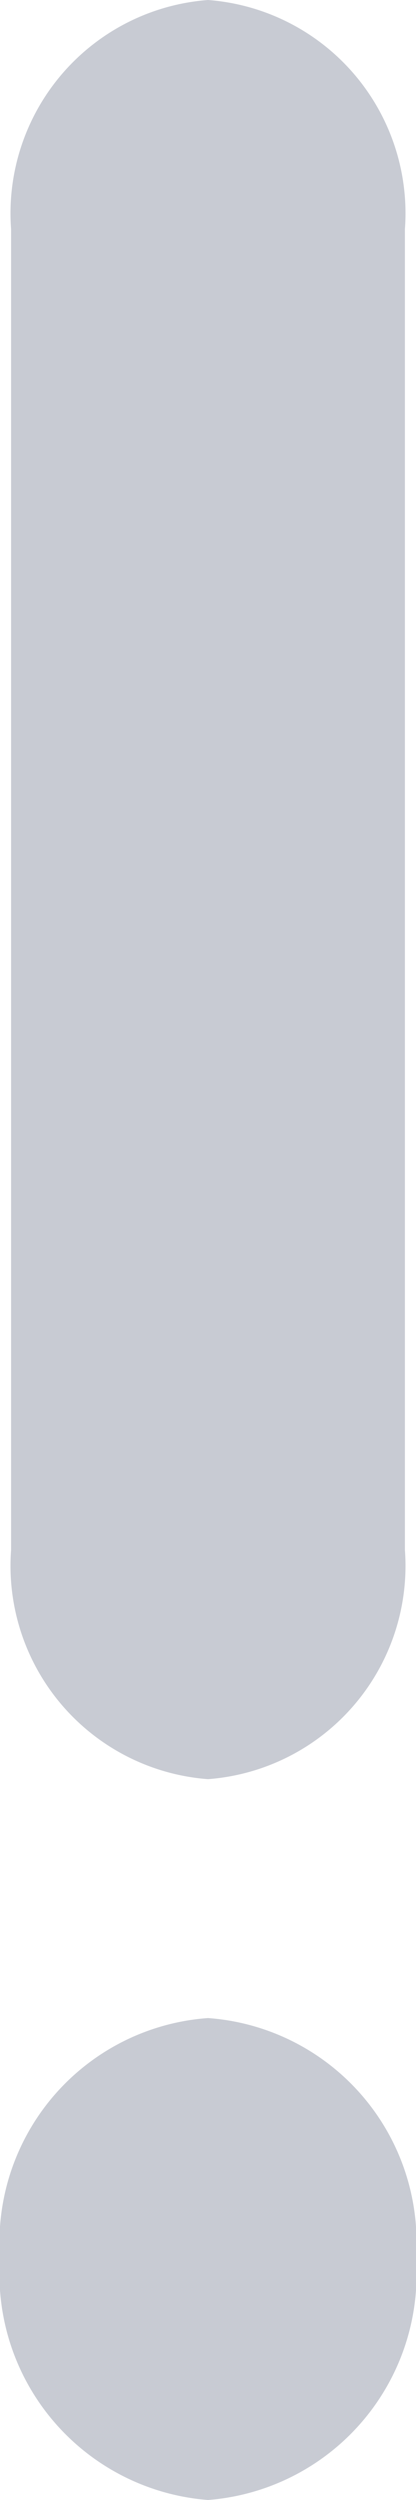 <svg xmlns="http://www.w3.org/2000/svg" viewBox="0 0 3 18"><defs><style>.cls-1{fill:#c8cbd3;}</style></defs><title>exclamation-point</title><g id="Слой_2" data-name="Слой 2"><g id="Слой_1-2" data-name="Слой 1"><path class="cls-1" d="M.08,1.65v9.51A1.54,1.54,0,0,0,1.5,12.81a1.54,1.54,0,0,0,1.42-1.65V1.65A1.54,1.54,0,0,0,1.5,0,1.54,1.54,0,0,0,.08,1.65Z"/><path class="cls-1" d="M1.5,14.53A1.62,1.62,0,0,0,0,16.26,1.63,1.63,0,0,0,1.5,18,1.63,1.63,0,0,0,3,16.26,1.62,1.62,0,0,0,1.5,14.53Z"/></g></g></svg>